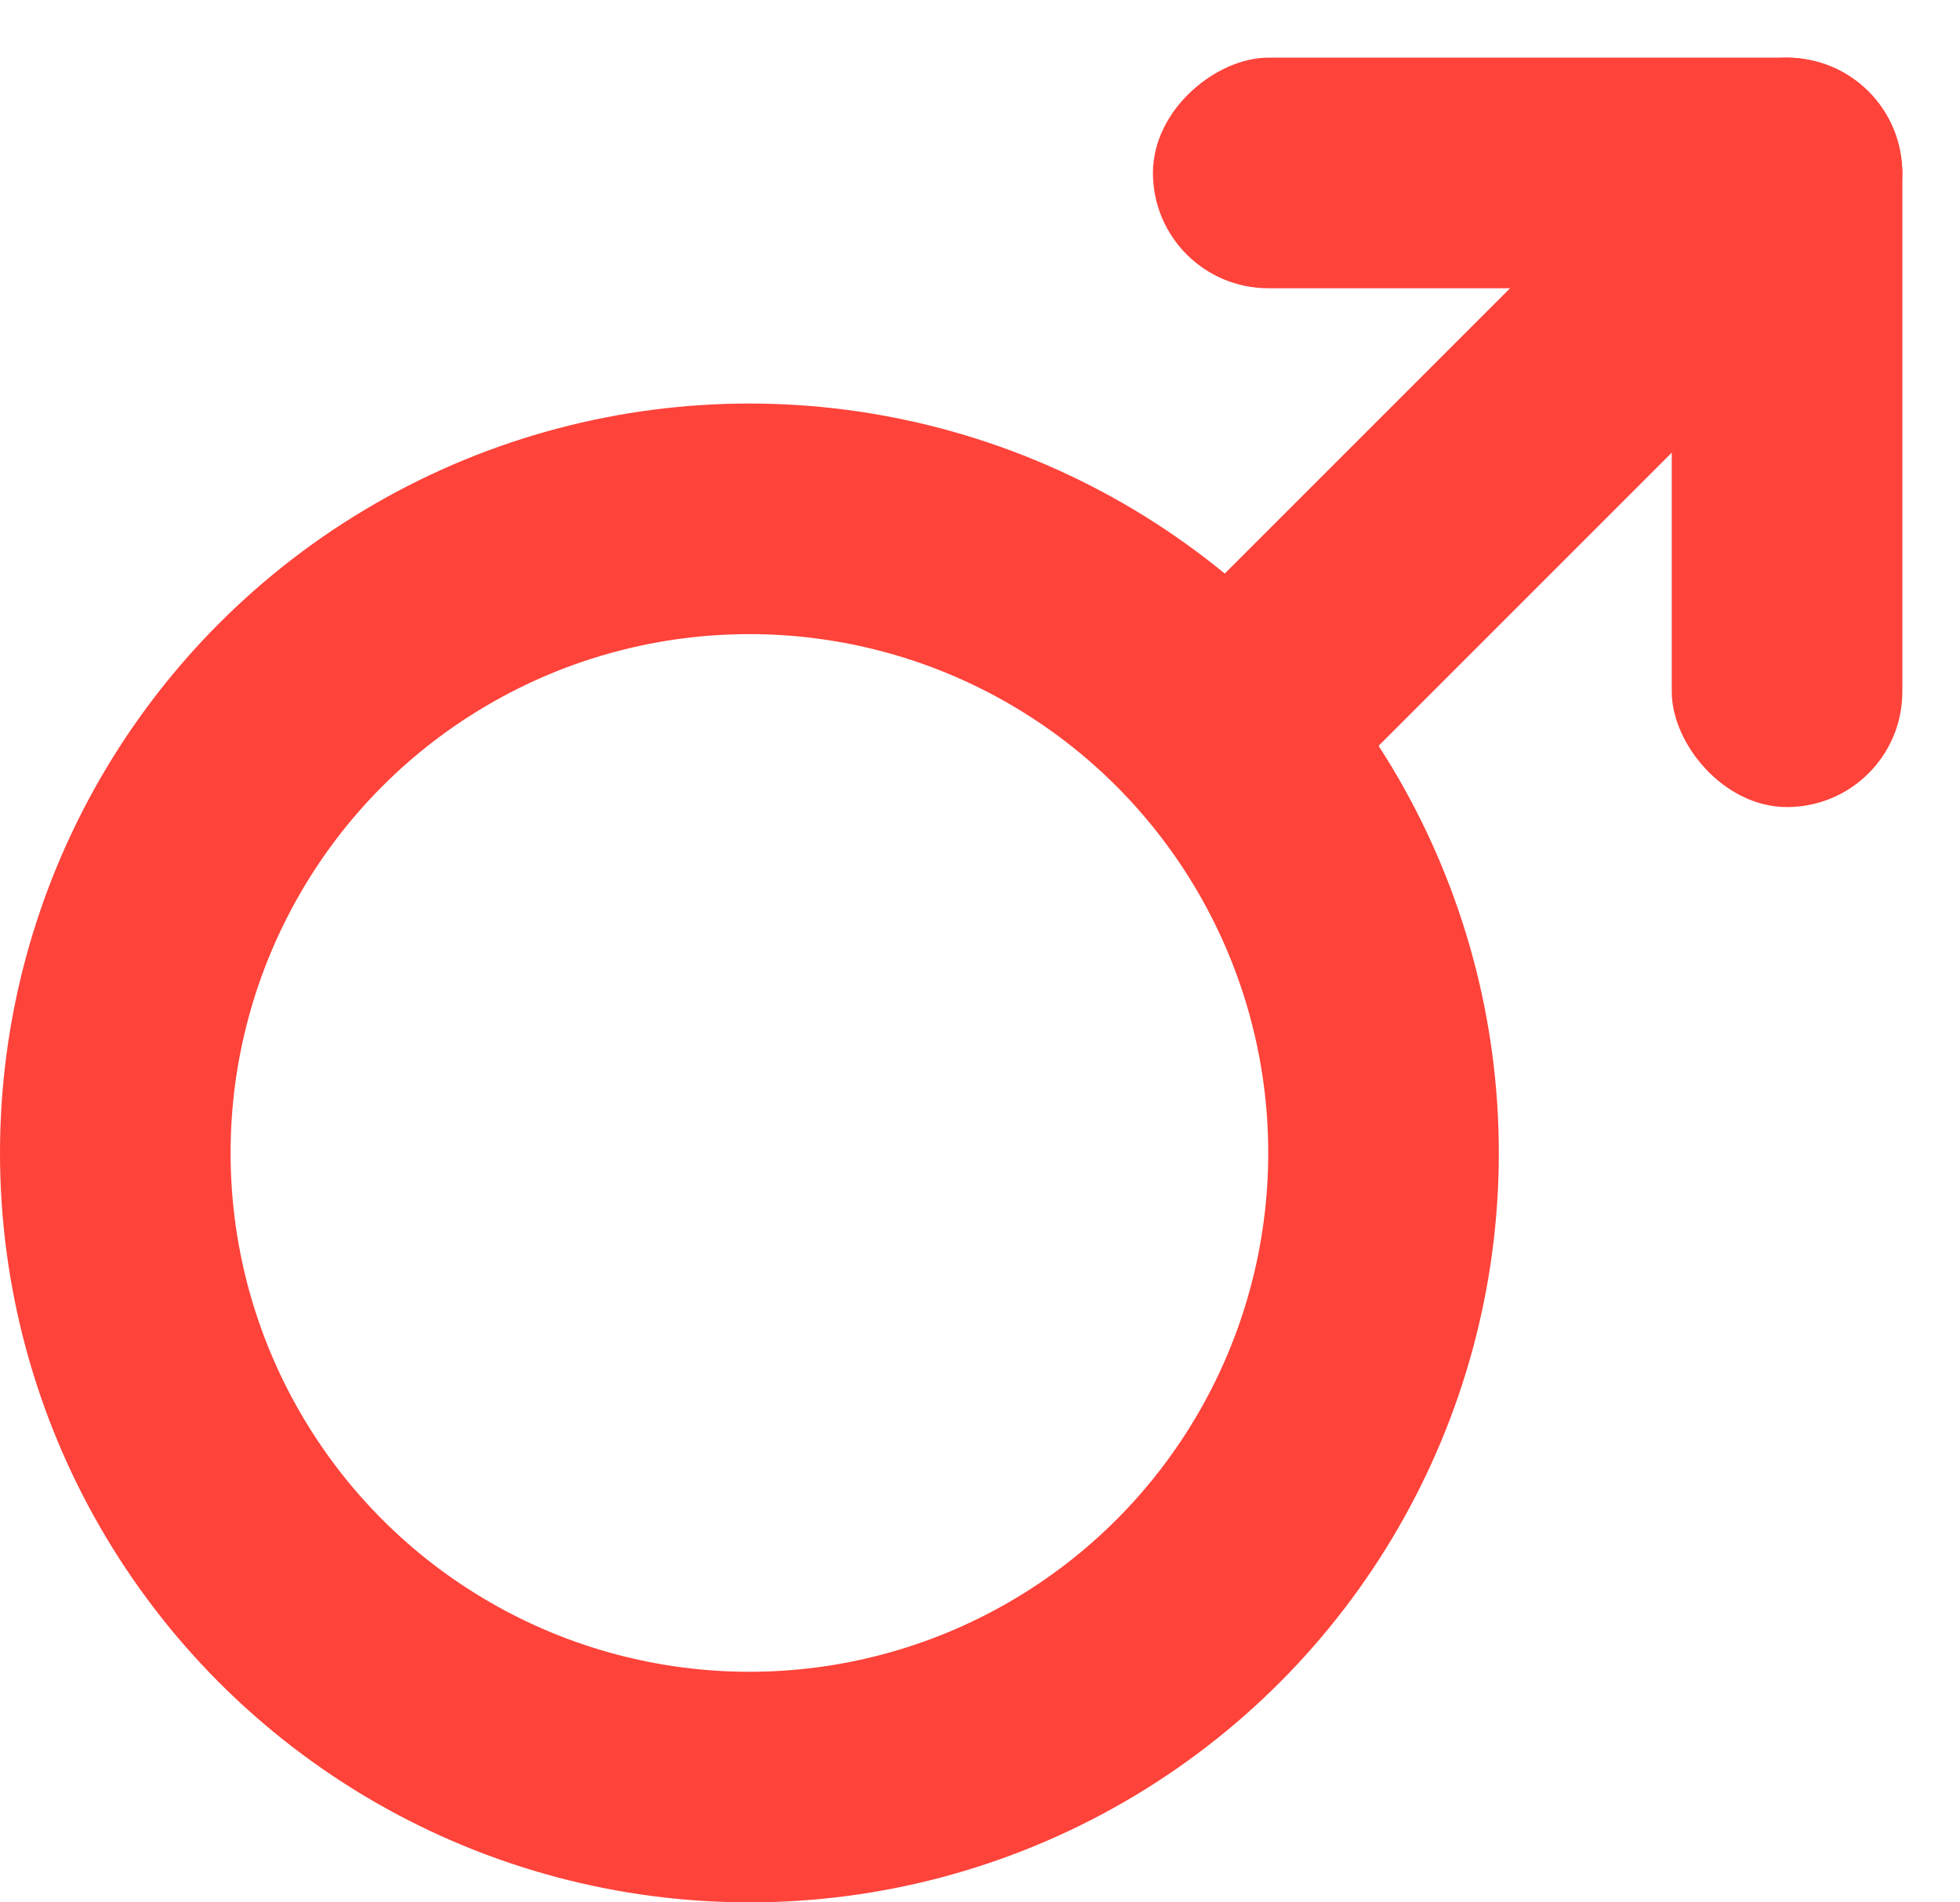 <svg width="34" height="33" viewBox="0 0 34 33" fill="none" xmlns="http://www.w3.org/2000/svg">
<circle cx="13" cy="20" r="11" stroke="#fe433a" stroke-width="4"/>
<rect x="31" y="0.195" width="4" height="16.168" rx="2" transform="rotate(45 31 0.195)" fill="#fe433a"/>
<rect x="20" y="5" width="4" height="13" rx="2" transform="rotate(-90 20 5)" fill="#fe433a"/>
<rect x="33" y="14" width="4" height="13" rx="2" transform="rotate(-180 33 14)" fill="#fe433a"/>
</svg>
